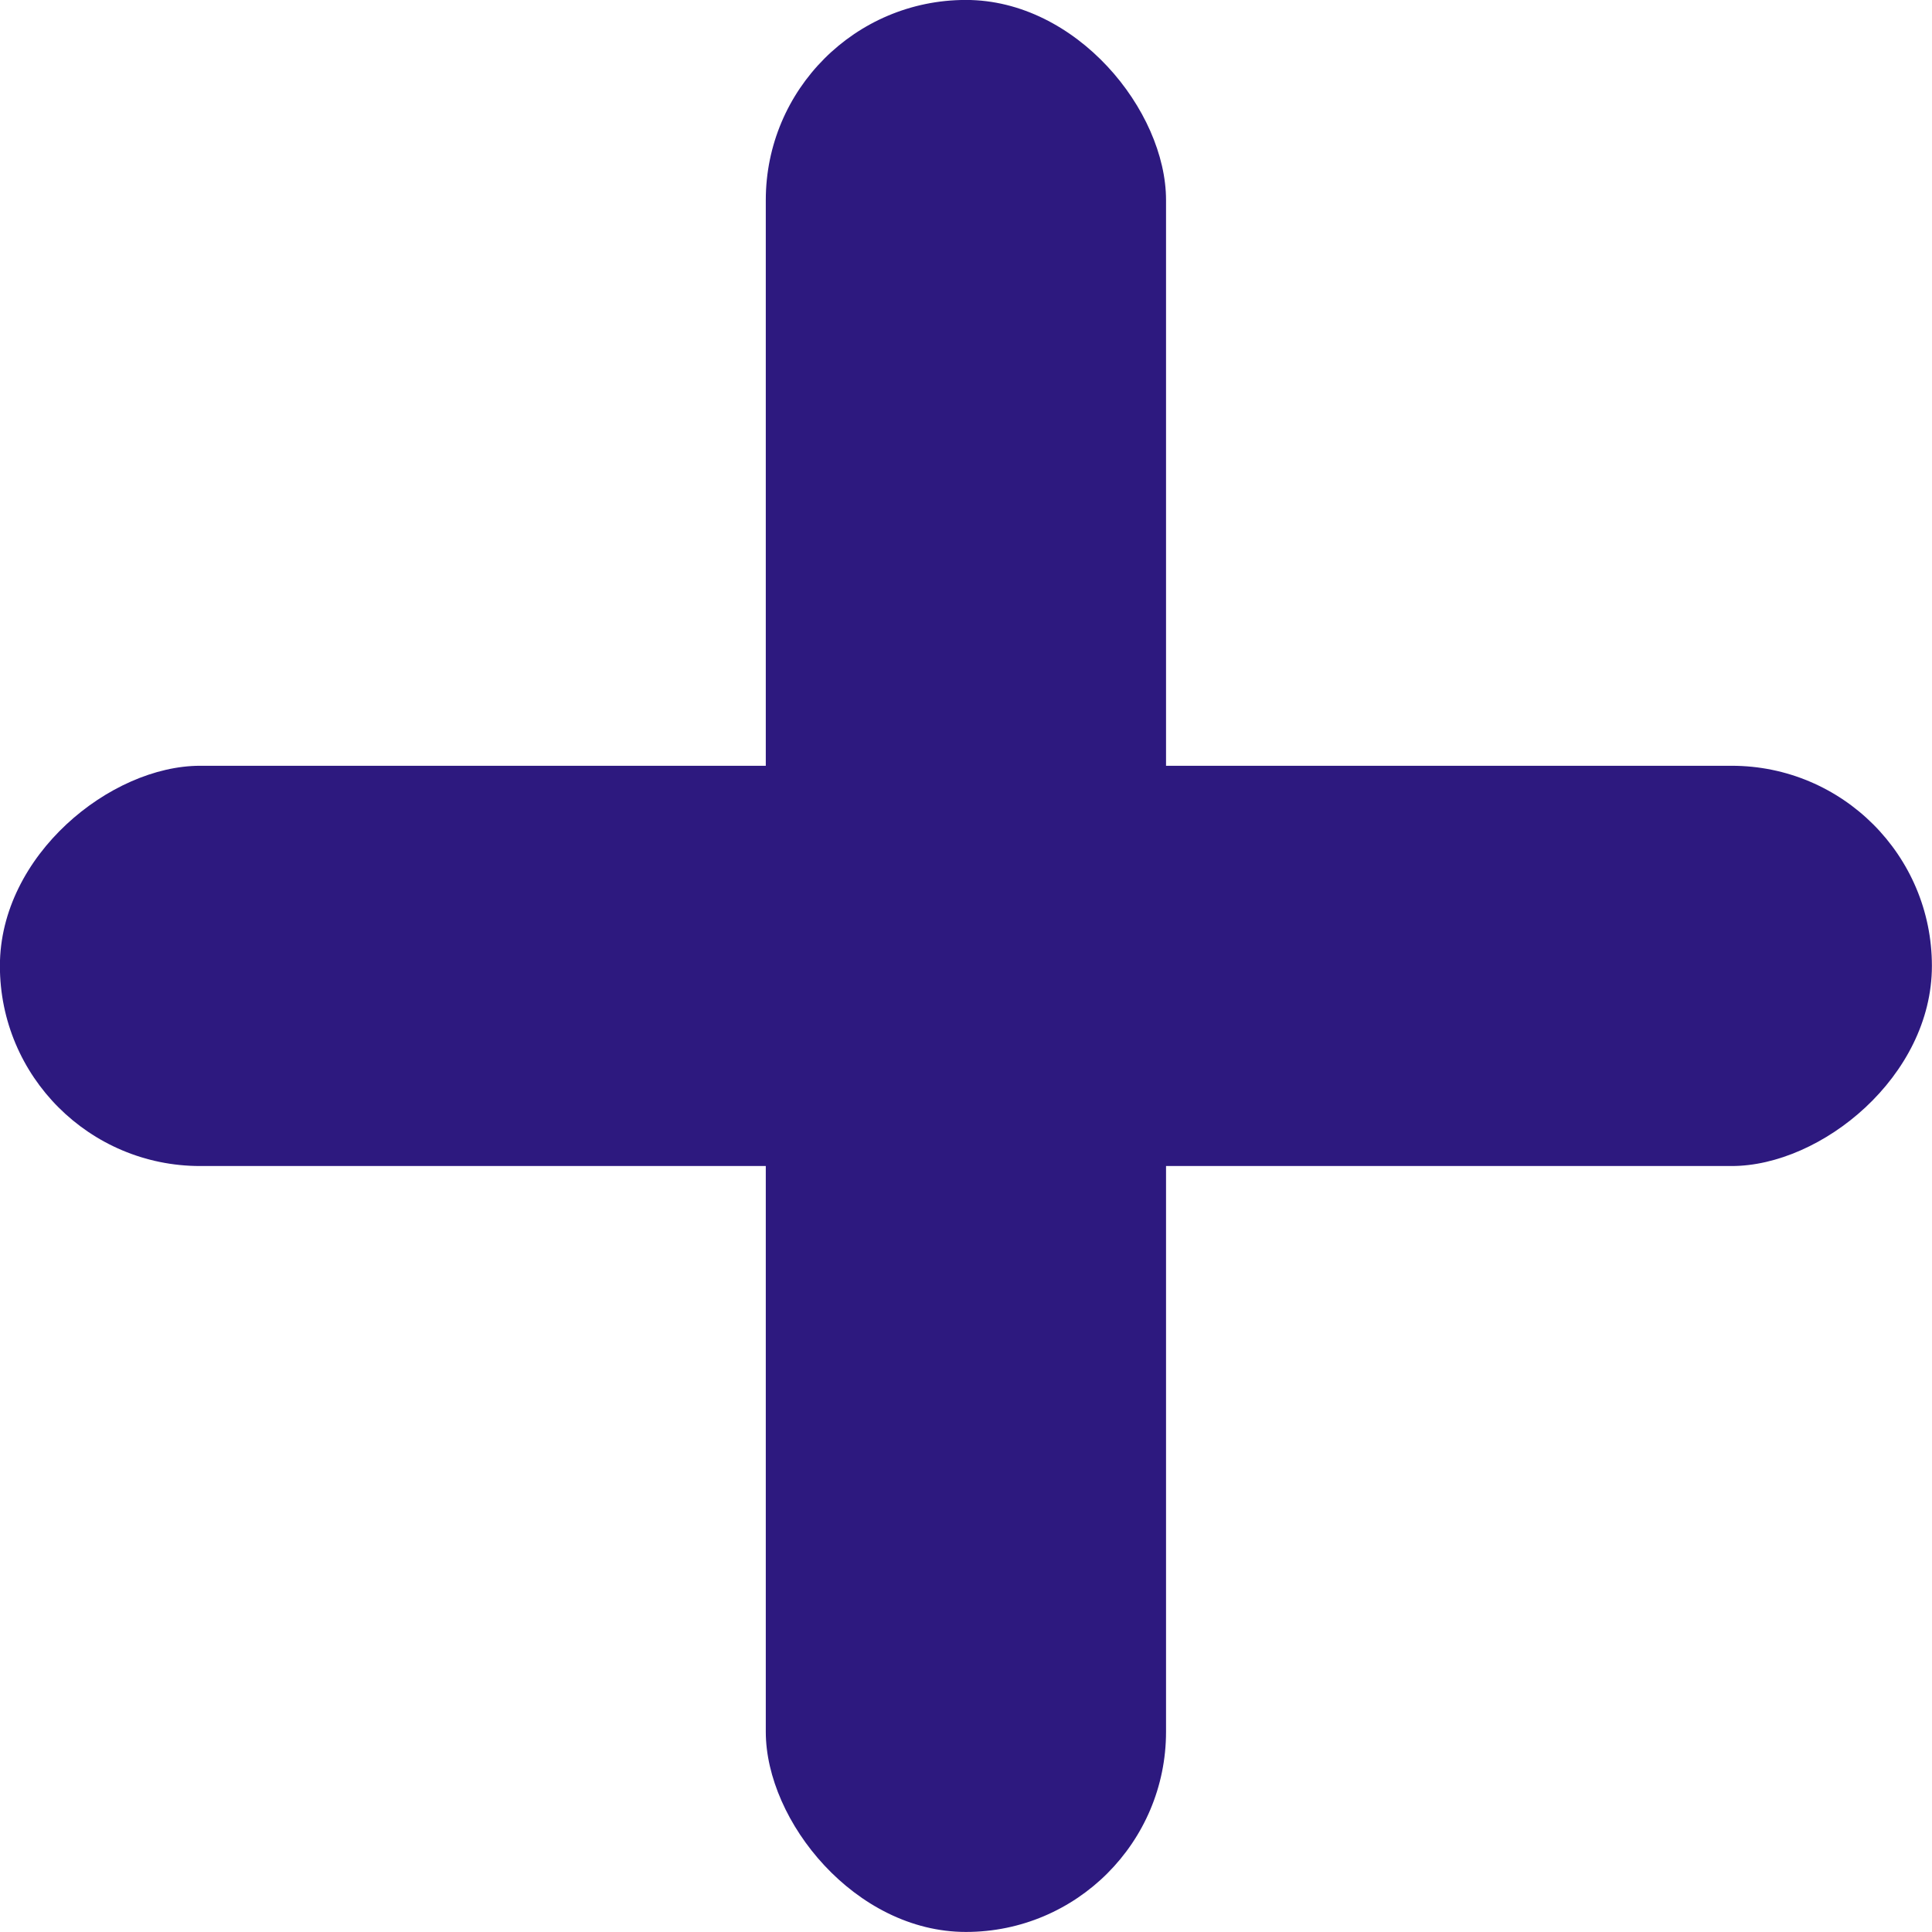 <svg xmlns="http://www.w3.org/2000/svg" width="11.715" height="11.715" viewBox="0 0 11.715 11.715"><defs><style>.a{fill:#2d197f;}</style></defs><g transform="translate(-1.214 5.857) rotate(-45)"><rect class="a" width="2.427" height="11.715" rx="1.214" transform="translate(0 1.716) rotate(-45)"/><rect class="a" width="2.427" height="11.715" rx="1.214" transform="translate(1.716 10) rotate(-135)"/></g></svg>
